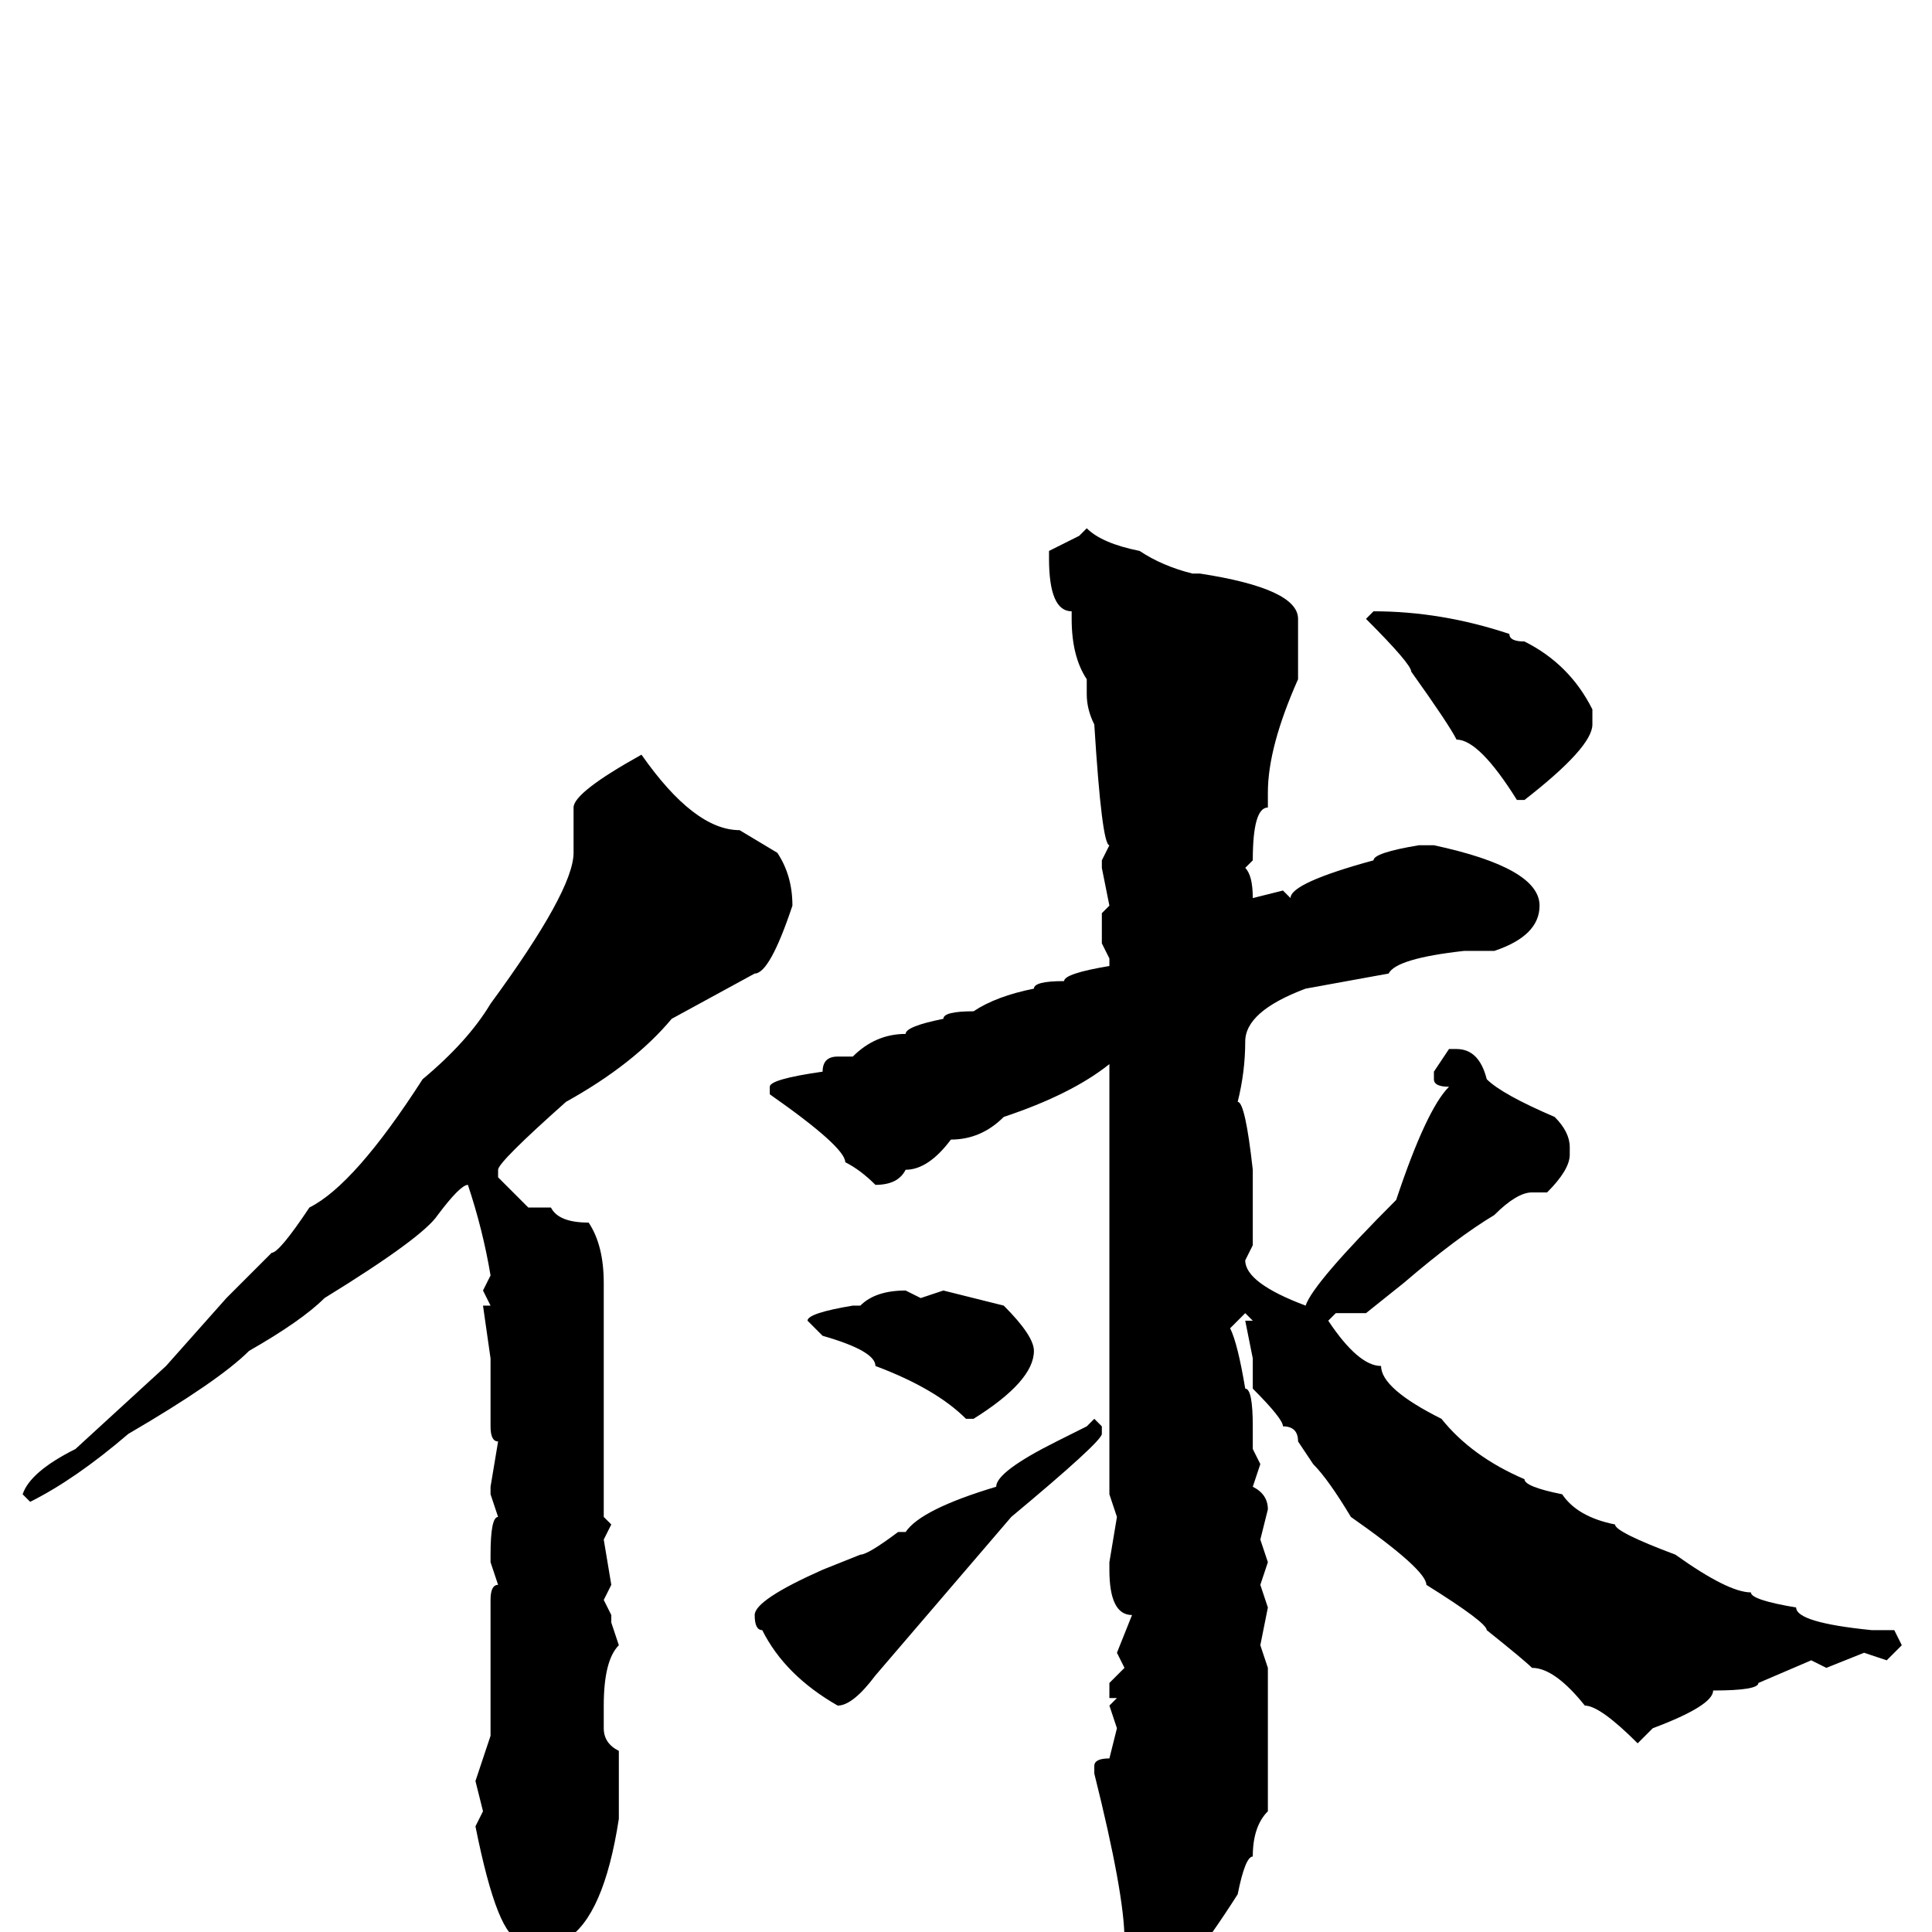 <svg xmlns="http://www.w3.org/2000/svg" viewBox="0 -256 256 256">
	<path fill="#000000" d="M144 -186Q146 -184 151 -183Q154 -181 158 -180H159Q172 -178 172 -174V-169V-166Q168 -157 168 -151V-149Q166 -149 166 -142L165 -141Q166 -140 166 -137L170 -138L171 -137Q171 -139 182 -142Q182 -143 188 -144H190Q204 -141 204 -136Q204 -132 198 -130H194Q185 -129 184 -127L173 -125Q165 -122 165 -118Q165 -114 164 -110Q165 -110 166 -101V-98V-95V-91L165 -89Q165 -86 173 -83Q174 -86 185 -97Q189 -109 192 -112Q190 -112 190 -113V-114L192 -117H193Q196 -117 197 -113Q199 -111 206 -108Q208 -106 208 -104V-103Q208 -101 205 -98H203Q201 -98 198 -95Q193 -92 186 -86L181 -82H177L176 -81Q180 -75 183 -75Q183 -72 191 -68Q195 -63 202 -60Q202 -59 207 -58Q209 -55 214 -54Q214 -53 222 -50Q229 -45 232 -45Q232 -44 238 -43Q238 -41 248 -40H251L252 -38L250 -36L247 -37L242 -35L240 -36L233 -33Q233 -32 227 -32Q227 -30 219 -27L217 -25Q212 -30 210 -30Q206 -35 203 -35Q202 -36 197 -40Q197 -41 189 -46Q189 -48 179 -55Q176 -60 174 -62L172 -65Q172 -67 170 -67Q170 -68 166 -72V-76L165 -81H166L165 -82L163 -80Q164 -78 165 -72Q166 -72 166 -67V-64L167 -62L166 -59Q168 -58 168 -56L167 -52L168 -49L167 -46L168 -43L167 -38L168 -35V-33V-31V-30V-23V-16Q166 -14 166 -10Q165 -10 164 -5Q157 6 152 10Q151 9 151 7V5L149 1Q149 -5 145 -21V-22Q145 -23 147 -23L148 -27L147 -30L148 -31H147V-33L149 -35L148 -37L150 -42Q147 -42 147 -48V-49L148 -55L147 -58V-60V-64V-65V-67V-68V-70V-71V-82V-103V-115Q142 -111 133 -108Q130 -105 126 -105Q123 -101 120 -101Q119 -99 116 -99Q114 -101 112 -102Q112 -104 102 -111V-112Q102 -113 109 -114Q109 -116 111 -116H113Q116 -119 120 -119Q120 -120 125 -121Q125 -122 129 -122Q132 -124 137 -125Q137 -126 141 -126Q141 -127 147 -128V-129L146 -131V-135L147 -136L146 -141V-142L147 -144Q146 -144 145 -160Q144 -162 144 -164V-166Q142 -169 142 -174V-175Q139 -175 139 -182V-183L143 -185ZM182 -175Q191 -175 200 -172Q200 -171 202 -171Q208 -168 211 -162V-160Q211 -157 202 -150H201Q196 -158 193 -158Q192 -160 187 -167Q187 -168 181 -174ZM85 -156Q92 -146 98 -146L103 -143Q105 -140 105 -136Q102 -127 100 -127L89 -121Q84 -115 75 -110Q66 -102 66 -101V-100L70 -96H73Q74 -94 78 -94Q80 -91 80 -86V-83V-59V-55L81 -54L80 -52L81 -46L80 -44L81 -42V-41L82 -38Q80 -36 80 -30V-27Q80 -25 82 -24V-15Q80 -2 75 1Q73 2 71 6H70Q69 6 69 1Q66 1 63 -14L64 -16L63 -20L65 -26V-27V-28V-32V-44Q65 -46 66 -46L65 -49V-50Q65 -55 66 -55L65 -58V-59L66 -65Q65 -65 65 -67V-69V-73V-76L64 -83H65L64 -85L65 -87Q64 -93 62 -99Q61 -99 58 -95Q56 -92 43 -84Q40 -81 33 -77Q29 -73 17 -66Q10 -60 4 -57L3 -58Q4 -61 10 -64L22 -75L30 -84L36 -90Q37 -90 41 -96Q47 -99 56 -113Q62 -118 65 -123Q76 -138 76 -143V-147V-149Q76 -151 85 -156ZM120 -85L122 -84L125 -85L133 -83Q137 -79 137 -77Q137 -73 129 -68H128Q124 -72 116 -75Q116 -77 109 -79L107 -81Q107 -82 113 -83H114Q116 -85 120 -85ZM145 -68L146 -67V-66Q146 -65 134 -55L116 -34Q113 -30 111 -30Q104 -34 101 -40Q100 -40 100 -42Q100 -44 109 -48L114 -50Q115 -50 119 -53H120Q122 -56 132 -59Q132 -61 140 -65L144 -67Z"/>
</svg>